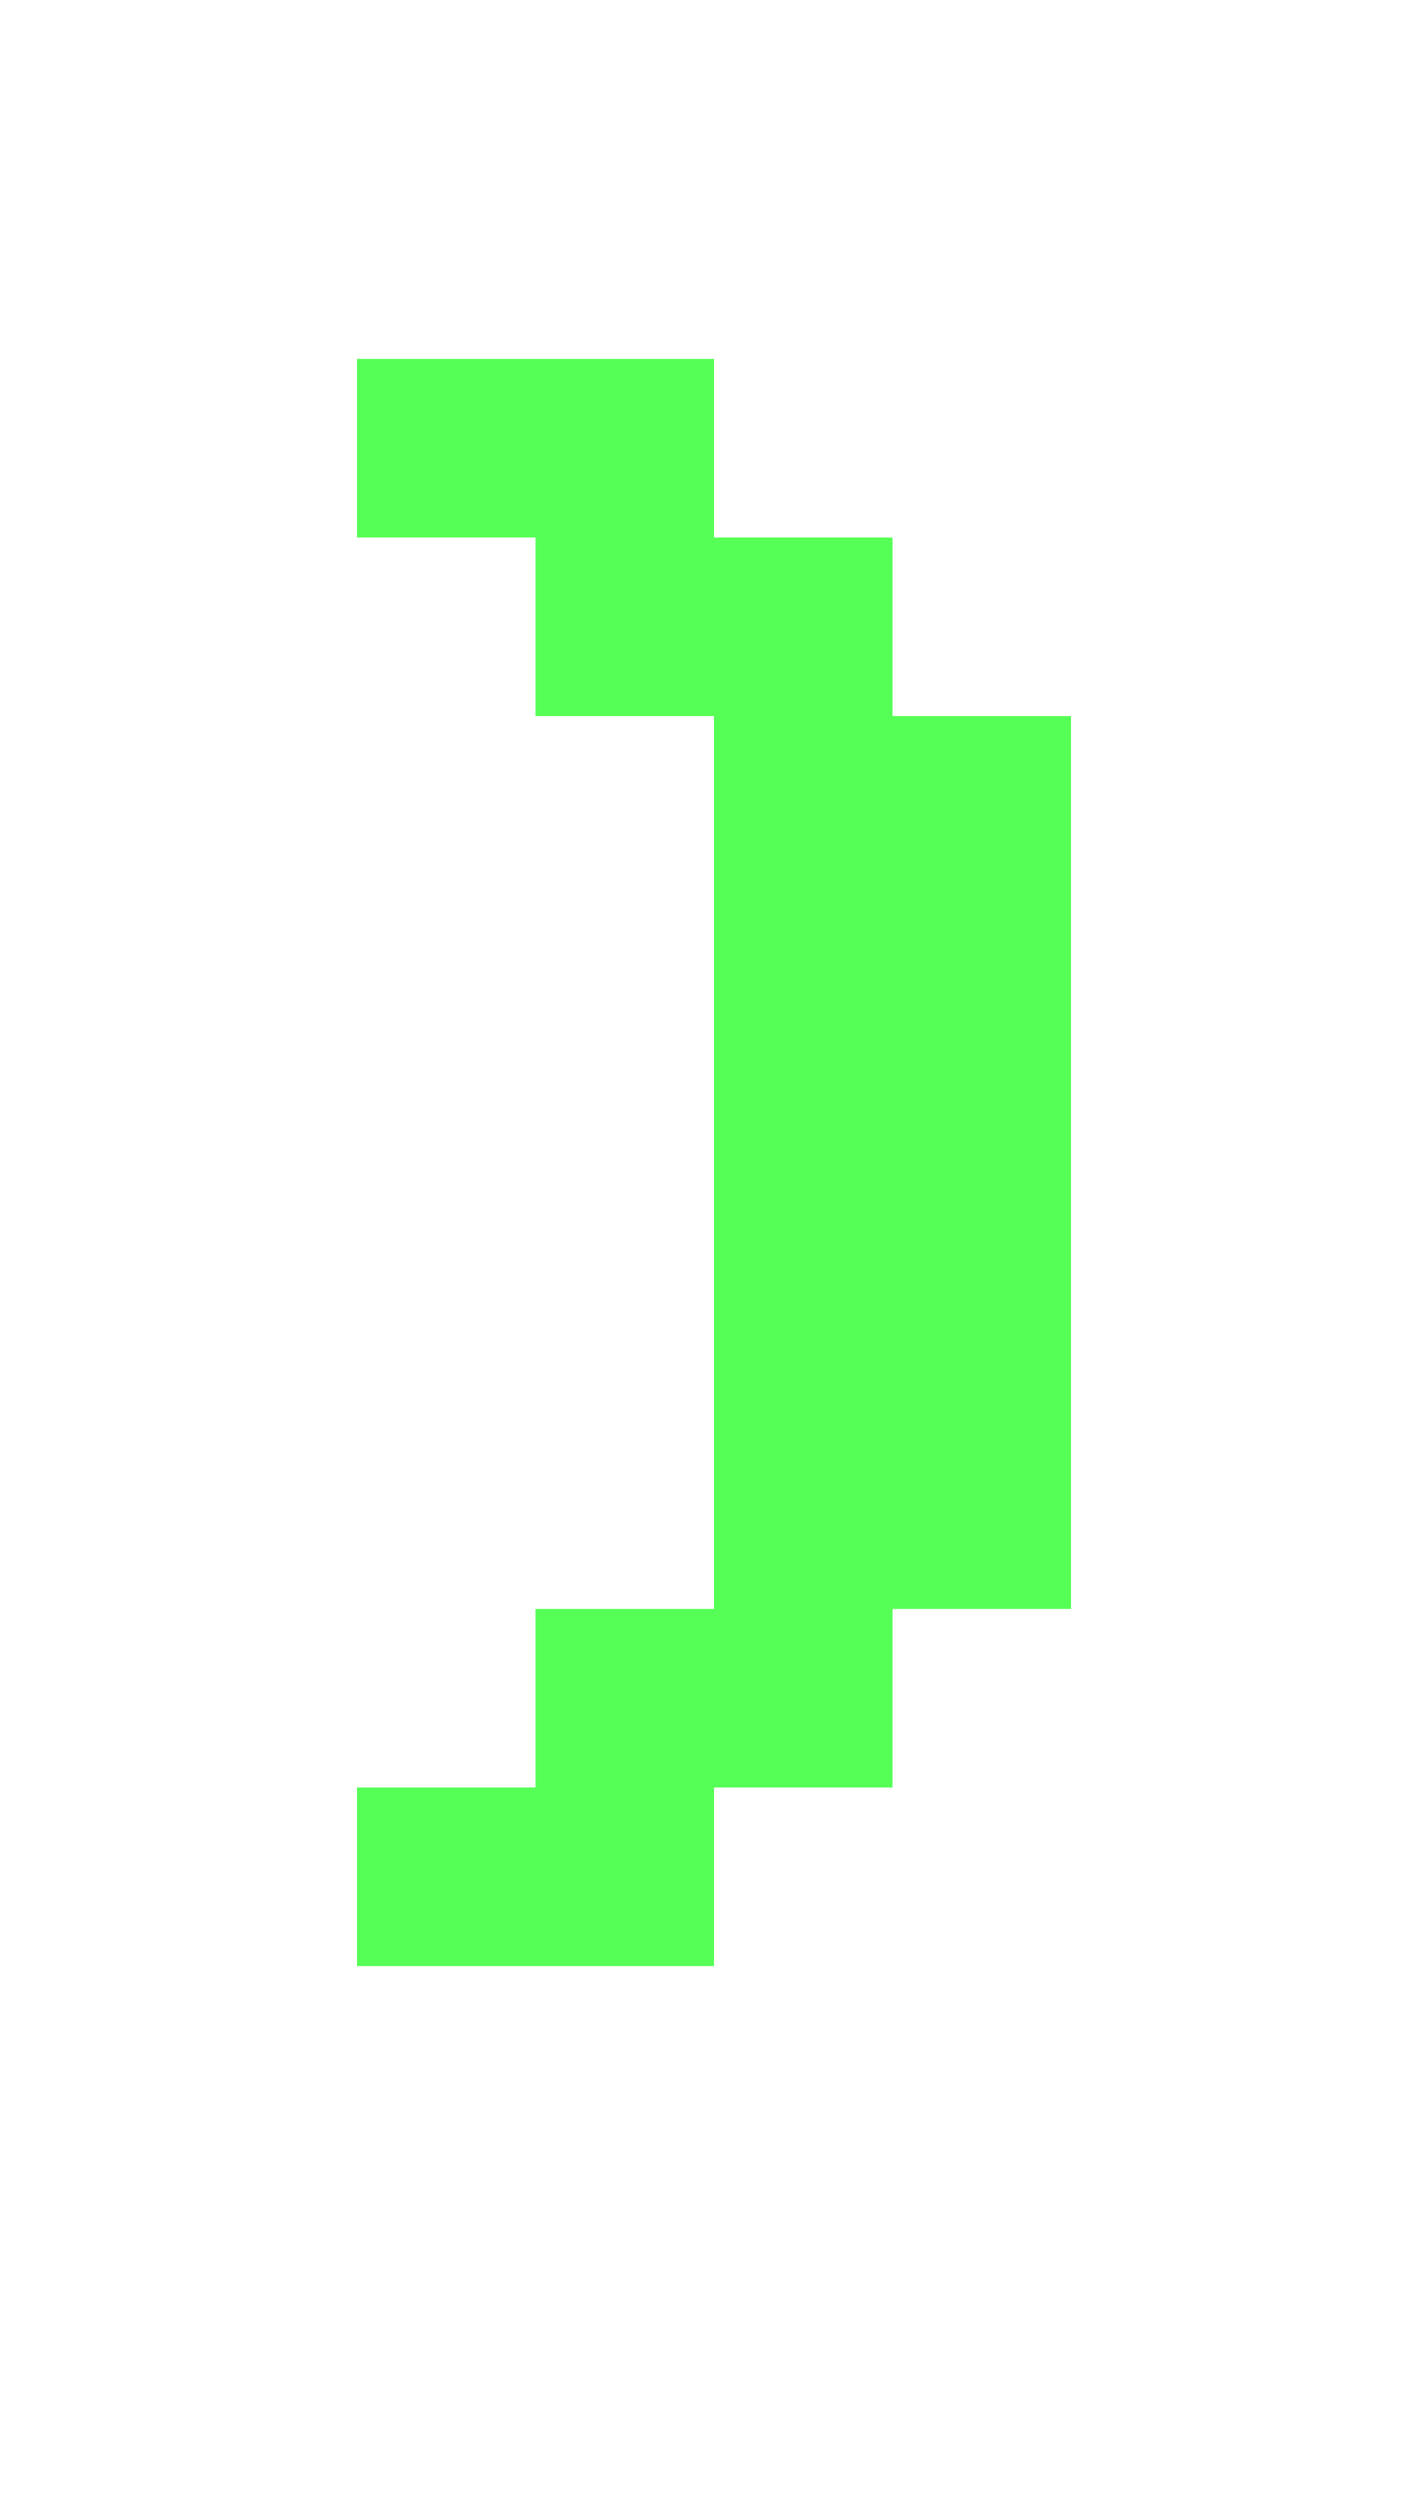 <?xml version="1.0" encoding="UTF-8"?>
  <svg xmlns="http://www.w3.org/2000/svg" viewBox="0 0 8 14">
    <path fill="#55FF55" d="m2,11.01v-1h1v-1h1v-5h-1v-1h-1v-1h2v1h1v1h1v5h-1v1h-1v1h-2Z" />
  </svg>
